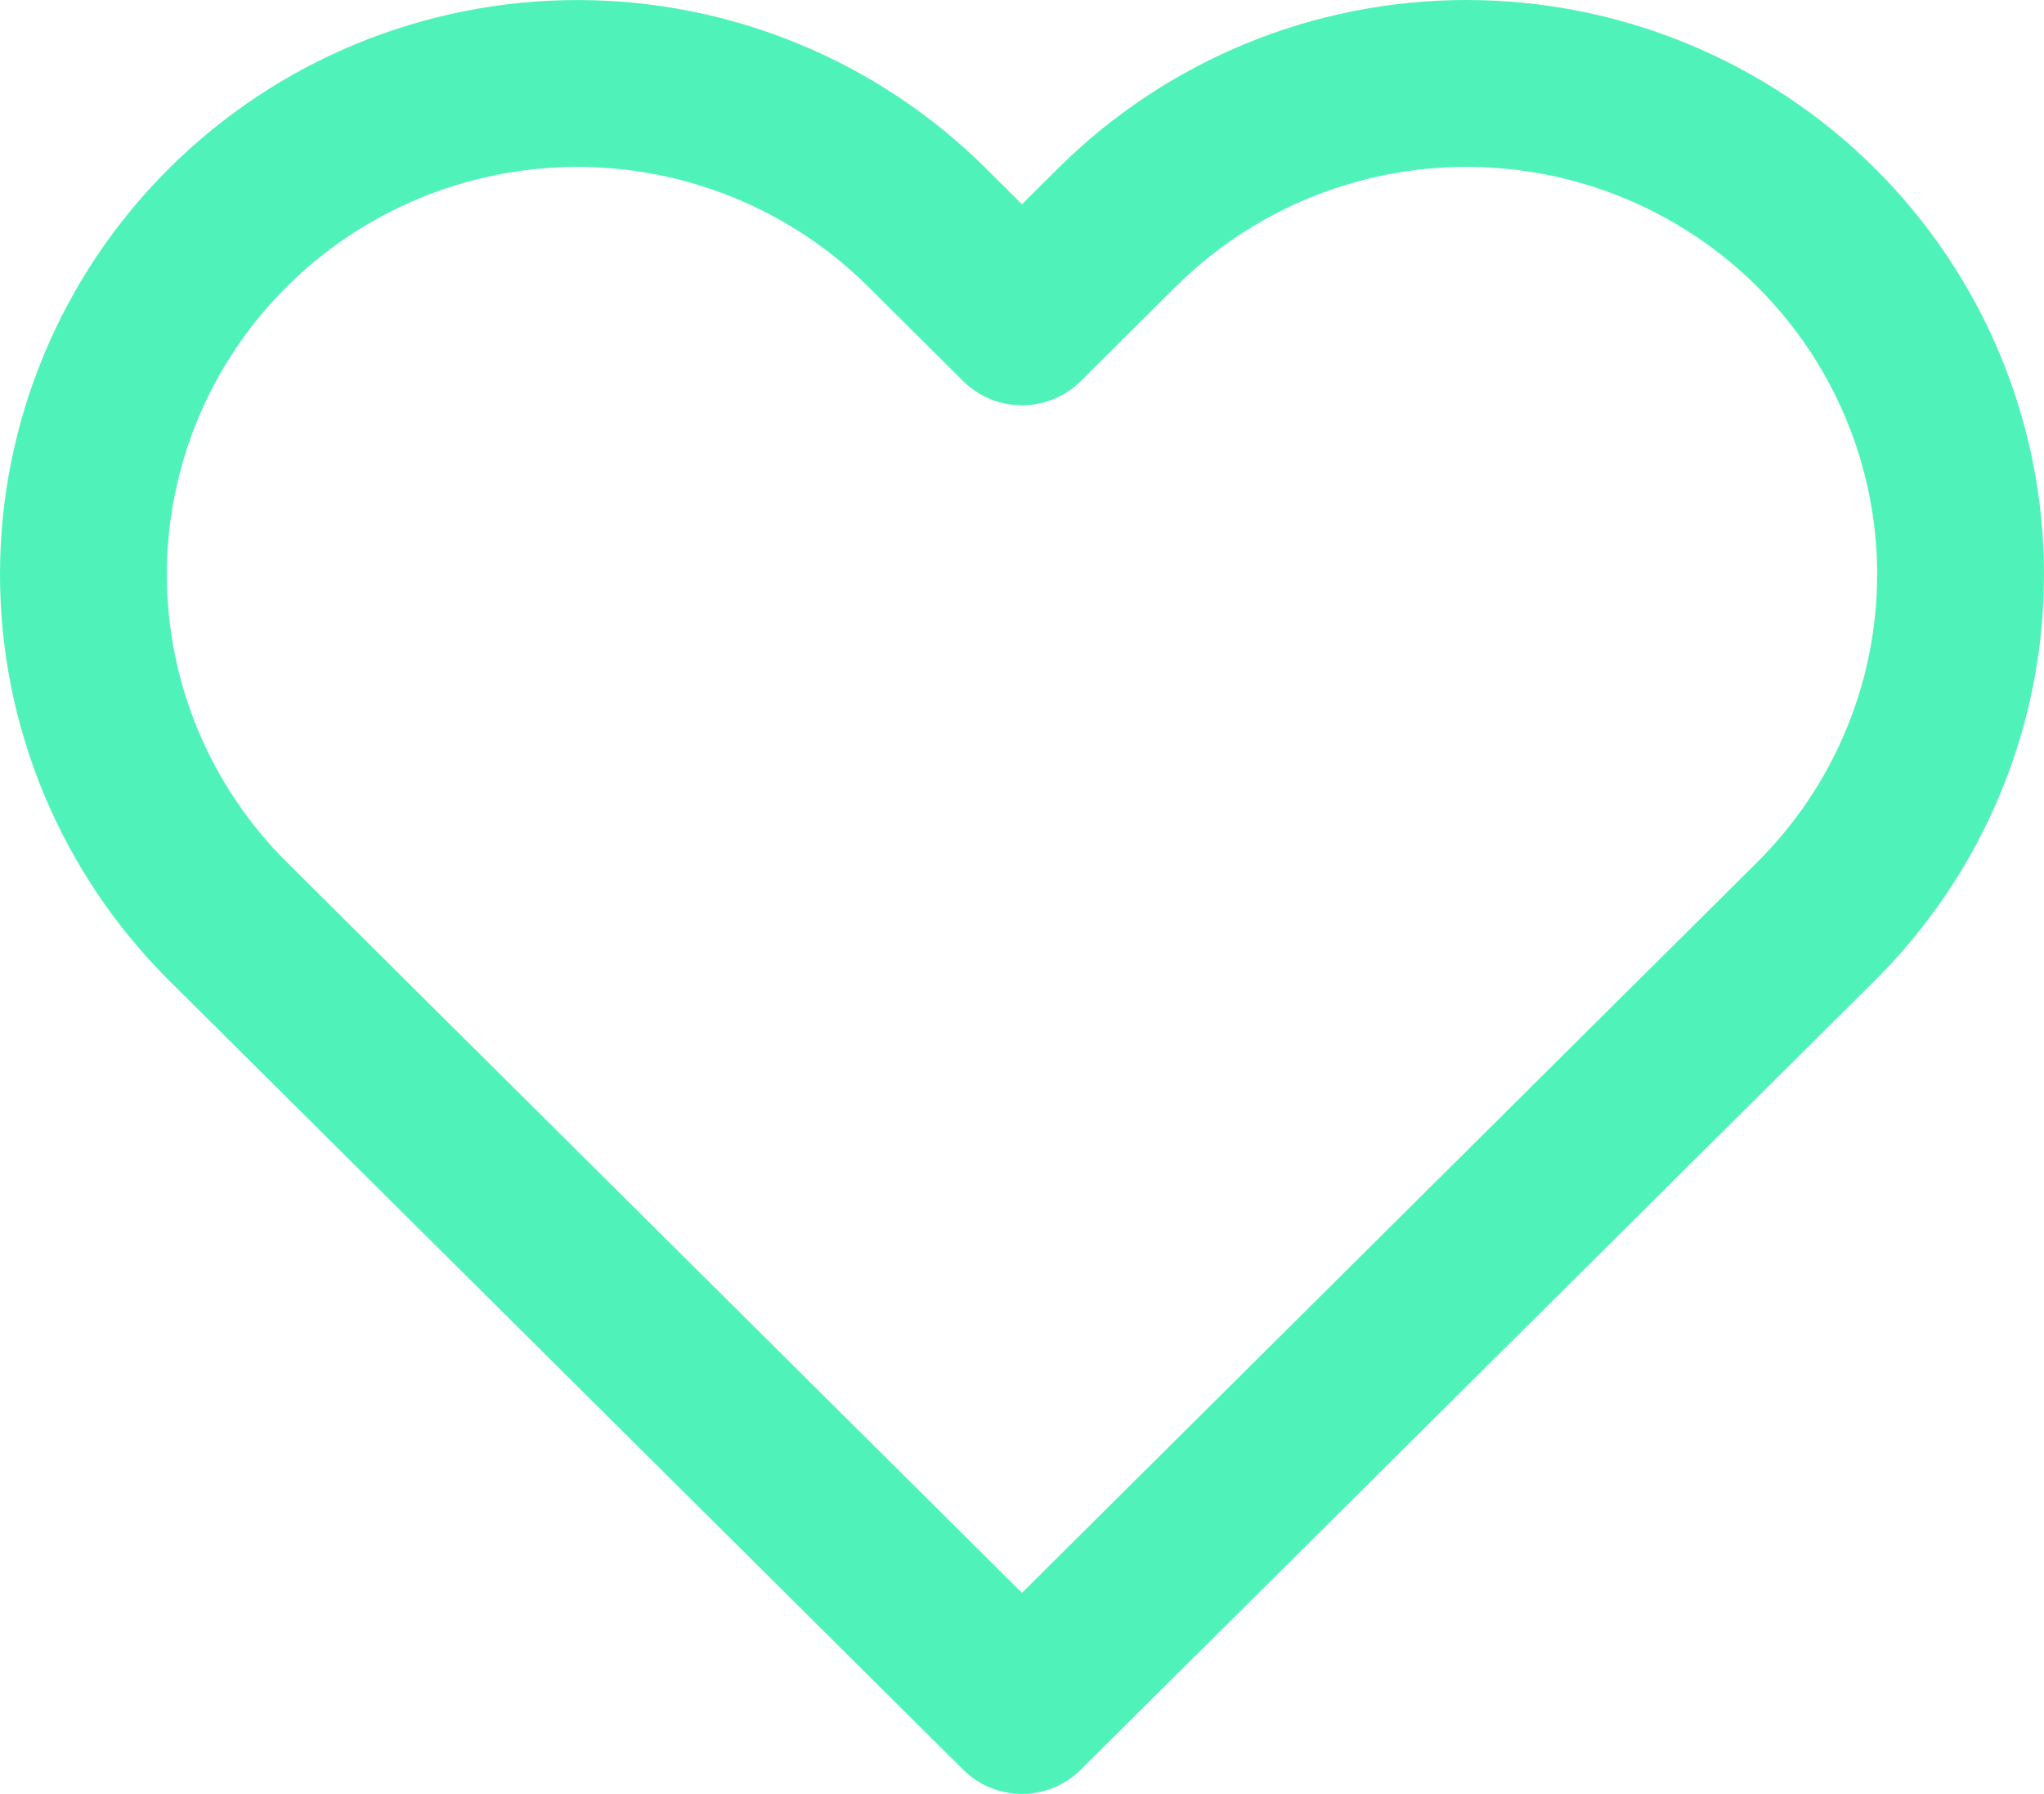 <svg class="favorite" width="49" height="43" viewBox="0 0 49 43" fill="none" xmlns="http://www.w3.org/2000/svg">
<path d="M39.688 2.896C41.125 3.488 42.431 4.355 43.53 5.448C44.63 6.54 45.503 7.838 46.098 9.265C46.694 10.693 47 12.224 47 13.769C47 15.315 46.694 16.845 46.098 18.273C45.503 19.7 44.63 20.998 43.53 22.09L41.248 24.358L24.499 41L7.751 24.358L5.469 22.09C3.248 19.883 2 16.89 2 13.769C2 10.648 3.248 7.655 5.469 5.448C7.69 3.241 10.702 2.001 13.843 2.001C16.984 2.001 19.997 3.241 22.218 5.448L24.499 7.715L26.781 5.448C27.881 4.355 29.186 3.488 30.623 2.896C32.06 2.304 33.6 2 35.156 2C36.711 2 38.251 2.304 39.688 2.896Z" stroke="#4FF3BA" stroke-width="4" stroke-linecap="round" stroke-linejoin="round"/>
</svg>
